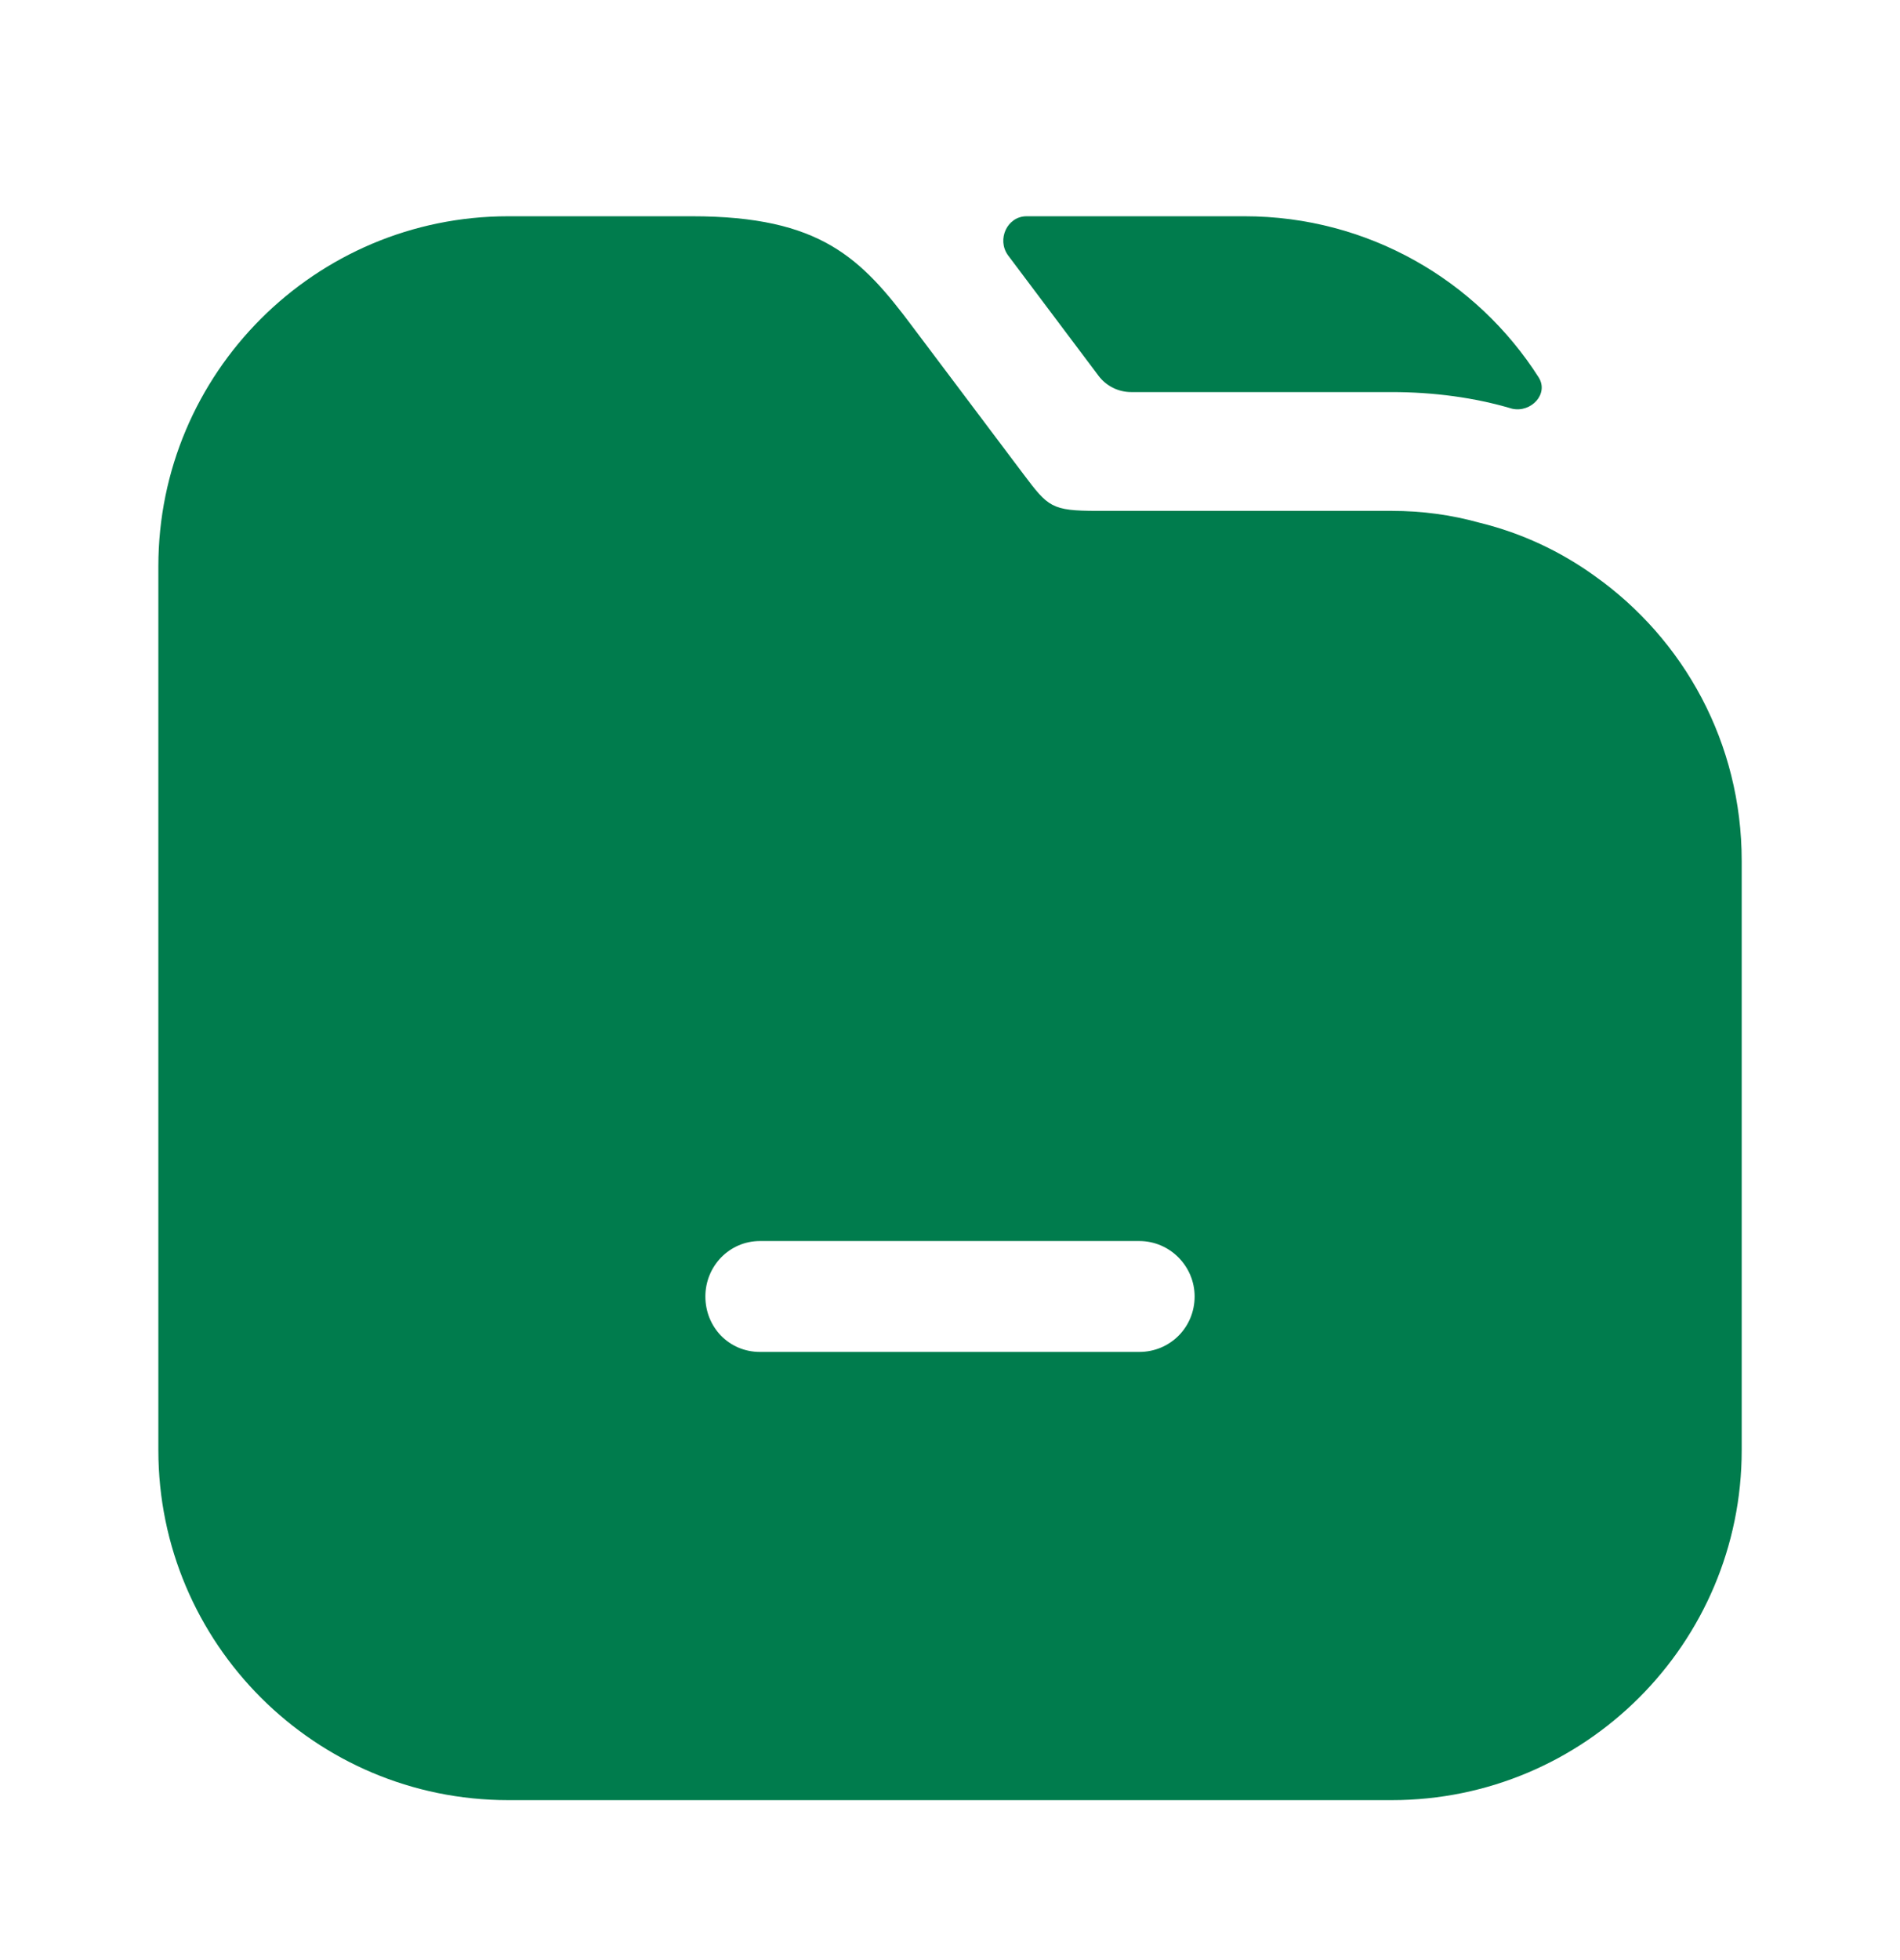<svg width="32" height="33" viewBox="0 0 32 33" fill="none" xmlns="http://www.w3.org/2000/svg">
<path d="M25.914 6.353C26.09 6.63 25.788 6.953 25.467 6.881C24.841 6.694 24.147 6.601 23.441 6.601H19.051C18.835 6.601 18.631 6.499 18.501 6.326L16.974 4.294C16.786 4.028 16.964 3.641 17.29 3.641H20.961C23.042 3.641 24.875 4.722 25.914 6.353Z" fill="#007C4D"/>
<path d="M26.854 9.694C26.28 9.281 25.627 8.974 24.92 8.801C24.44 8.667 23.947 8.601 23.44 8.601H18.48C17.707 8.601 17.654 8.534 17.24 7.987L15.374 5.507C14.507 4.347 13.827 3.641 11.654 3.641H8.56C5.307 3.641 2.667 6.281 2.667 9.534V24.414C2.667 27.667 5.307 30.307 8.56 30.307H23.44C26.694 30.307 29.334 27.667 29.334 24.414V14.494C29.334 12.507 28.36 10.761 26.854 9.694ZM19.187 22.761H12.8C12.28 22.761 11.88 22.347 11.88 21.827C11.88 21.321 12.28 20.894 12.8 20.894H19.187C19.707 20.894 20.12 21.321 20.12 21.827C20.12 22.347 19.707 22.761 19.187 22.761Z" fill="#007C4D"/>
</svg>
